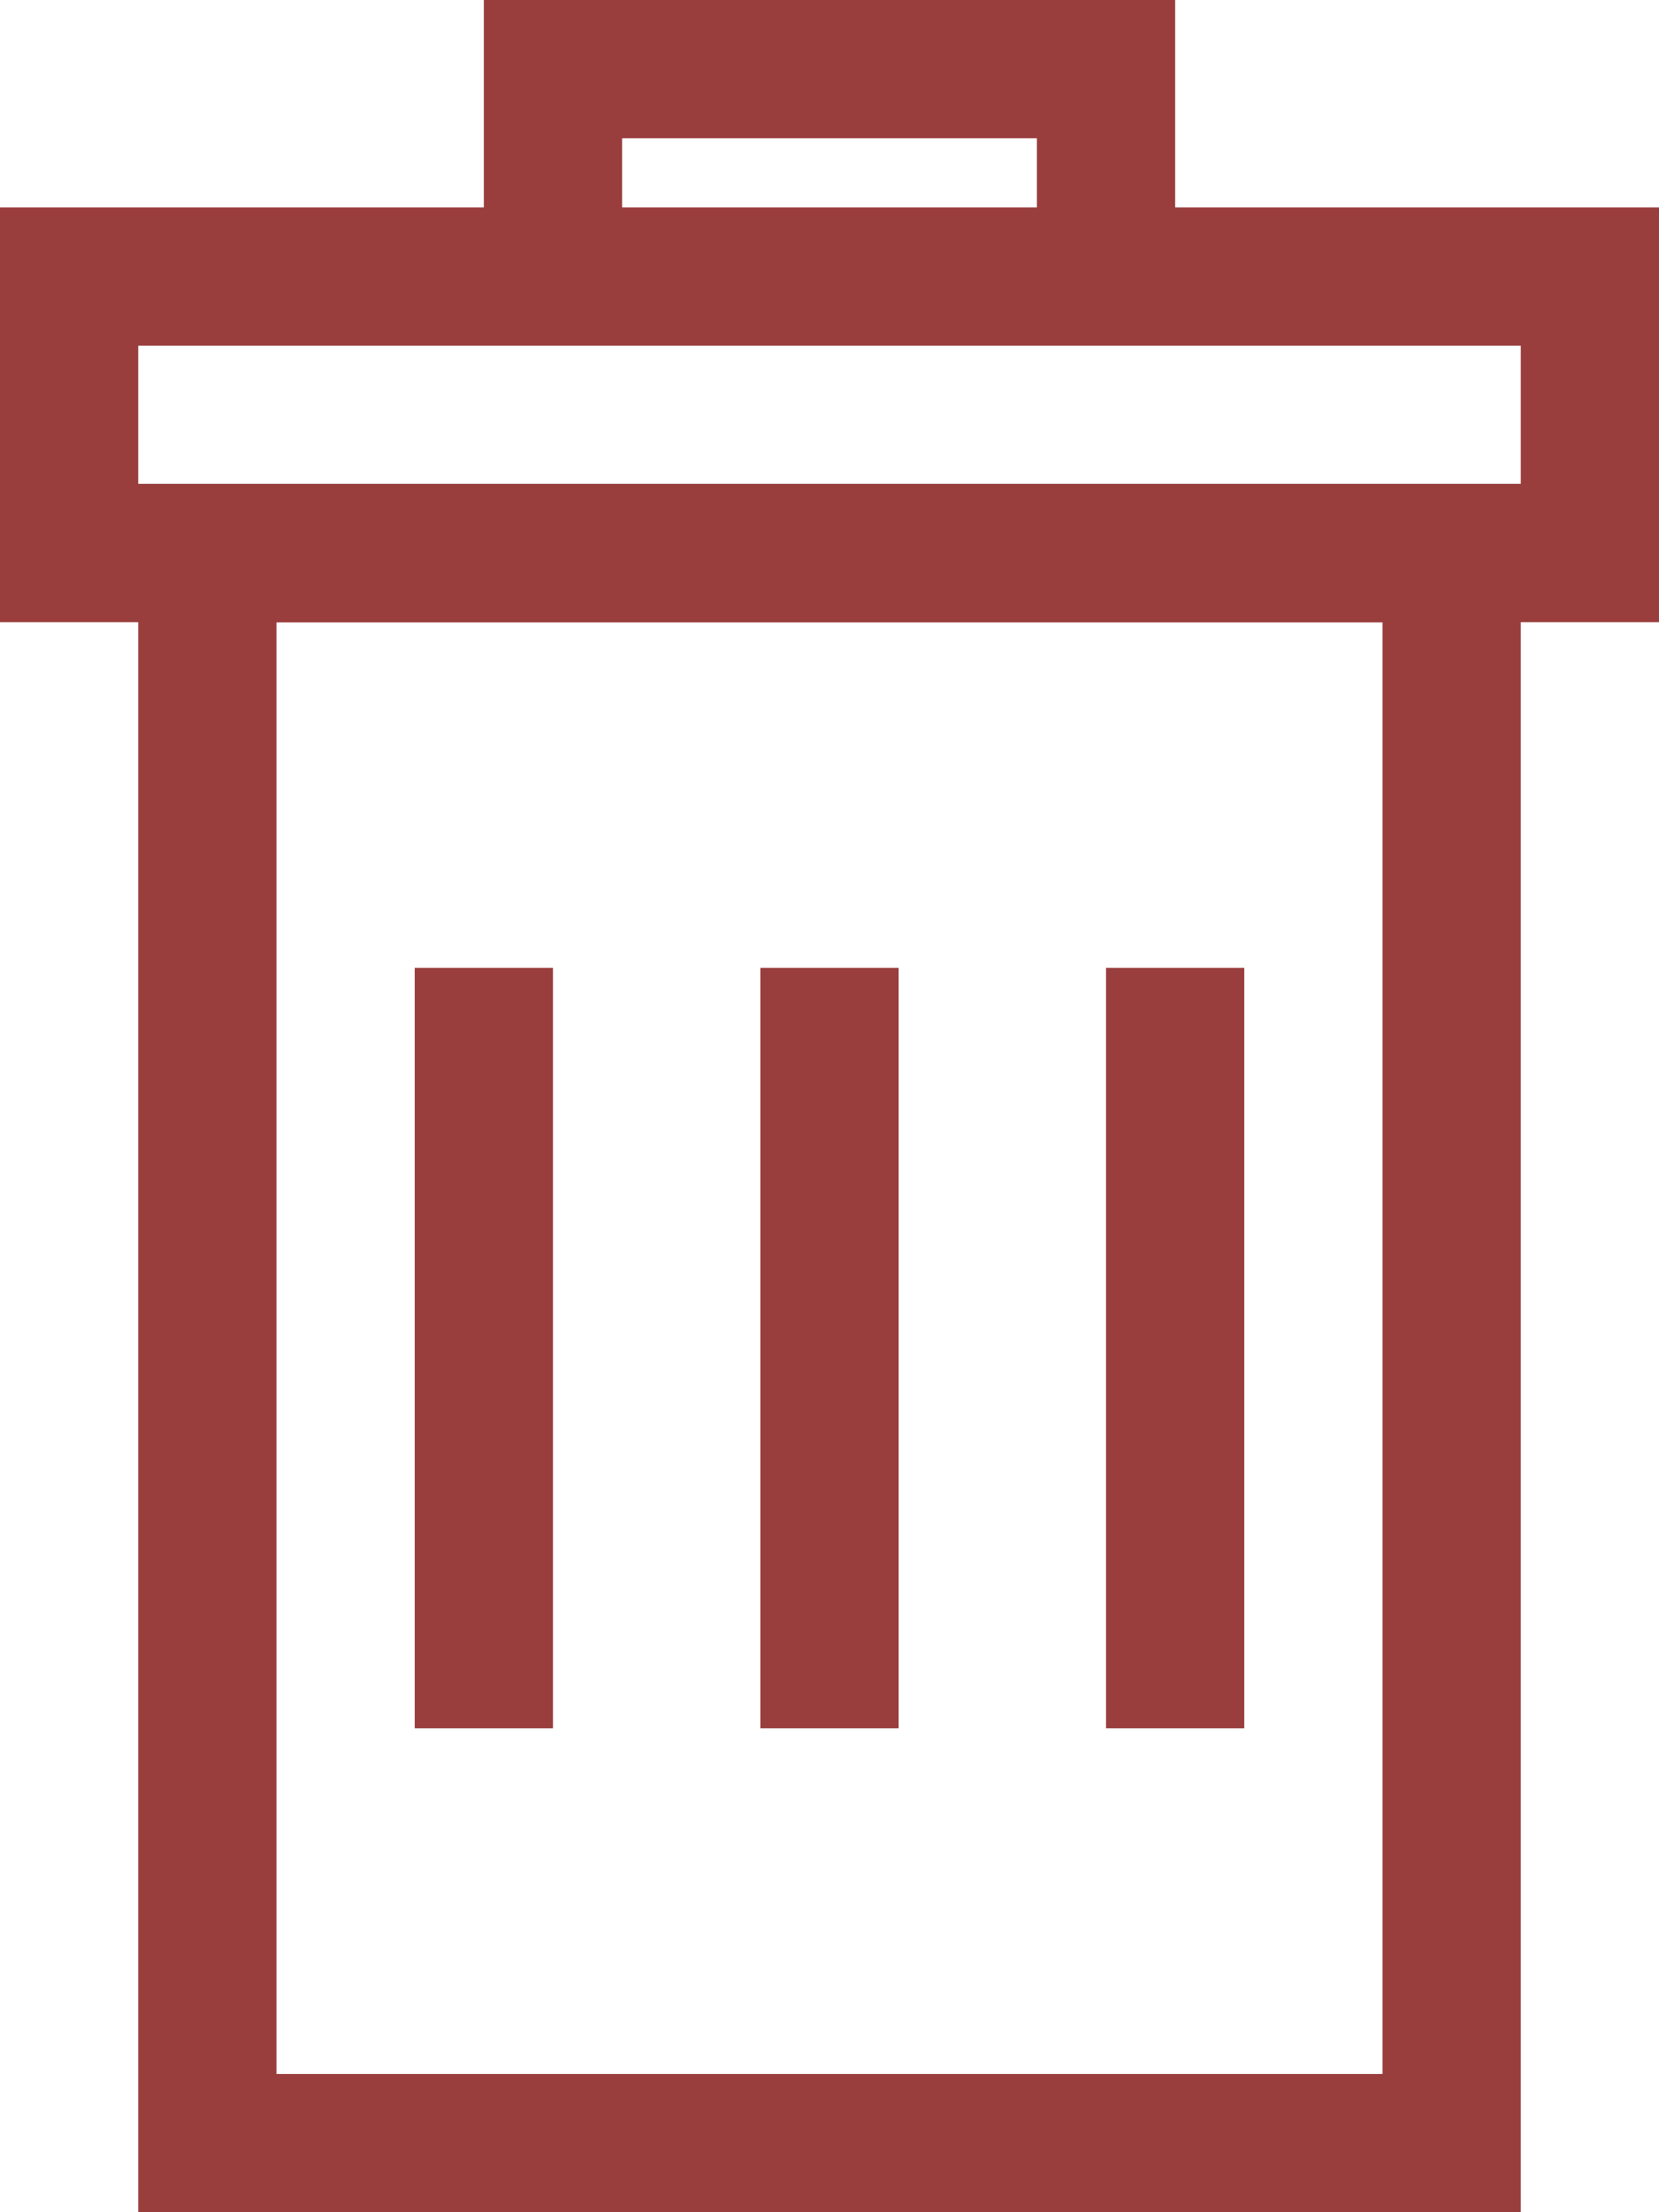 <svg width="24" height="32" viewBox="0 0 24 32" fill="none" xmlns="http://www.w3.org/2000/svg">
<path fill-rule="evenodd" clip-rule="evenodd" d="M22 7H2V32H22V7ZM20 9H4V30H20V9Z" fill="#993D3D"/>
<rect x="6" y="14" width="2" height="11" fill="#993D3D"/>
<rect x="16" y="14" width="2" height="11" fill="#993D3D"/>
<rect x="11" y="14" width="2" height="11" fill="#993D3D"/>
<path fill-rule="evenodd" clip-rule="evenodd" d="M24 3H0V9H24V3ZM22 5H2V7H22V5Z" fill="#993D3D"/>
<path fill-rule="evenodd" clip-rule="evenodd" d="M17 0H7V4H9V2H15V4H17V0Z" fill="#993D3D"/>
</svg>
